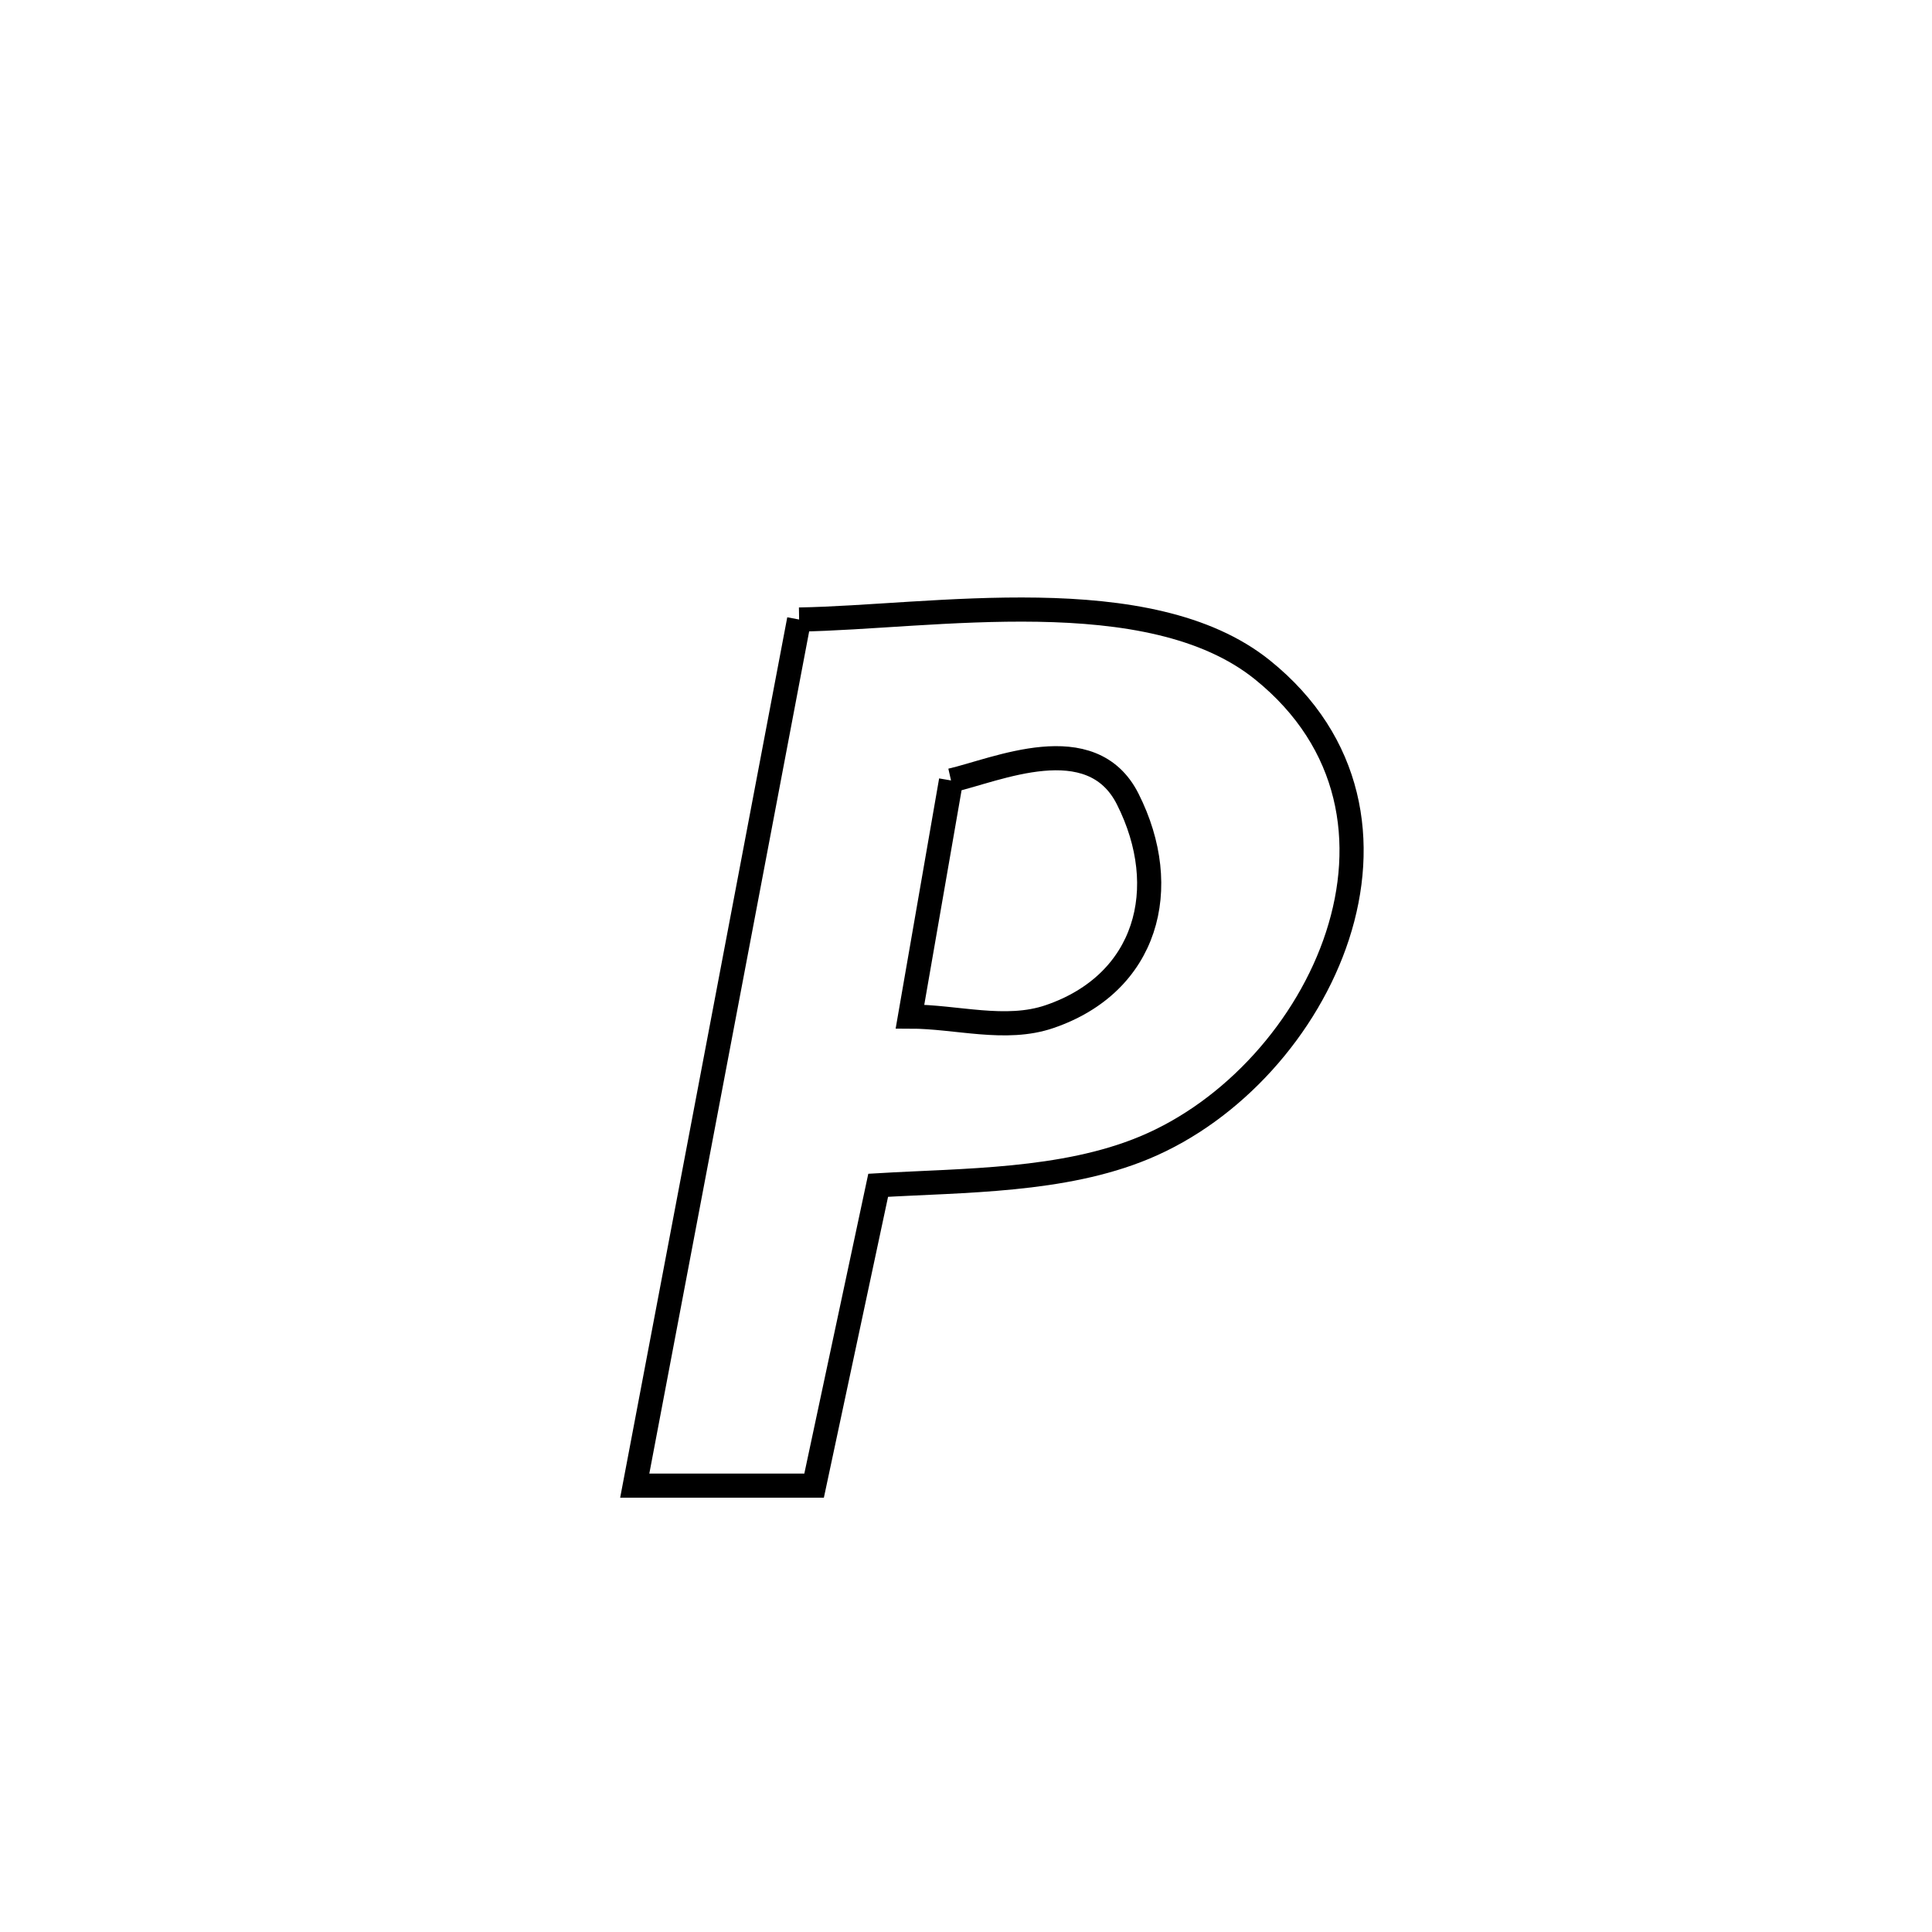 <svg xmlns="http://www.w3.org/2000/svg" viewBox="0.0 0.0 24.0 24.0" height="200px" width="200px"><path fill="none" stroke="black" stroke-width=".3" stroke-opacity="1.0"  filling="0" d="M9.927 7.696 L9.927 7.696 C11.572 7.669 14.276 7.189 15.682 8.321 C17.926 10.127 16.415 13.341 14.218 14.256 C13.206 14.678 11.972 14.661 10.909 14.724 L10.909 14.724 C10.643 15.968 10.378 17.211 10.113 18.455 L10.113 18.455 C10.108 18.455 7.885 18.455 7.885 18.455 L7.885 18.455 C8.225 16.662 8.566 14.868 8.906 13.075 C9.246 11.282 9.587 9.489 9.927 7.696 L9.927 7.696"></path>
<path fill="none" stroke="black" stroke-width=".3" stroke-opacity="1.0"  filling="0" d="M11.814 9.695 L11.814 9.695 C12.372 9.568 13.558 9.03 14.009 9.926 C14.569 11.037 14.248 12.216 13.037 12.629 C12.49 12.816 11.882 12.628 11.304 12.628 L11.304 12.628 C11.319 12.541 11.794 9.812 11.814 9.695 L11.814 9.695"></path></svg>
